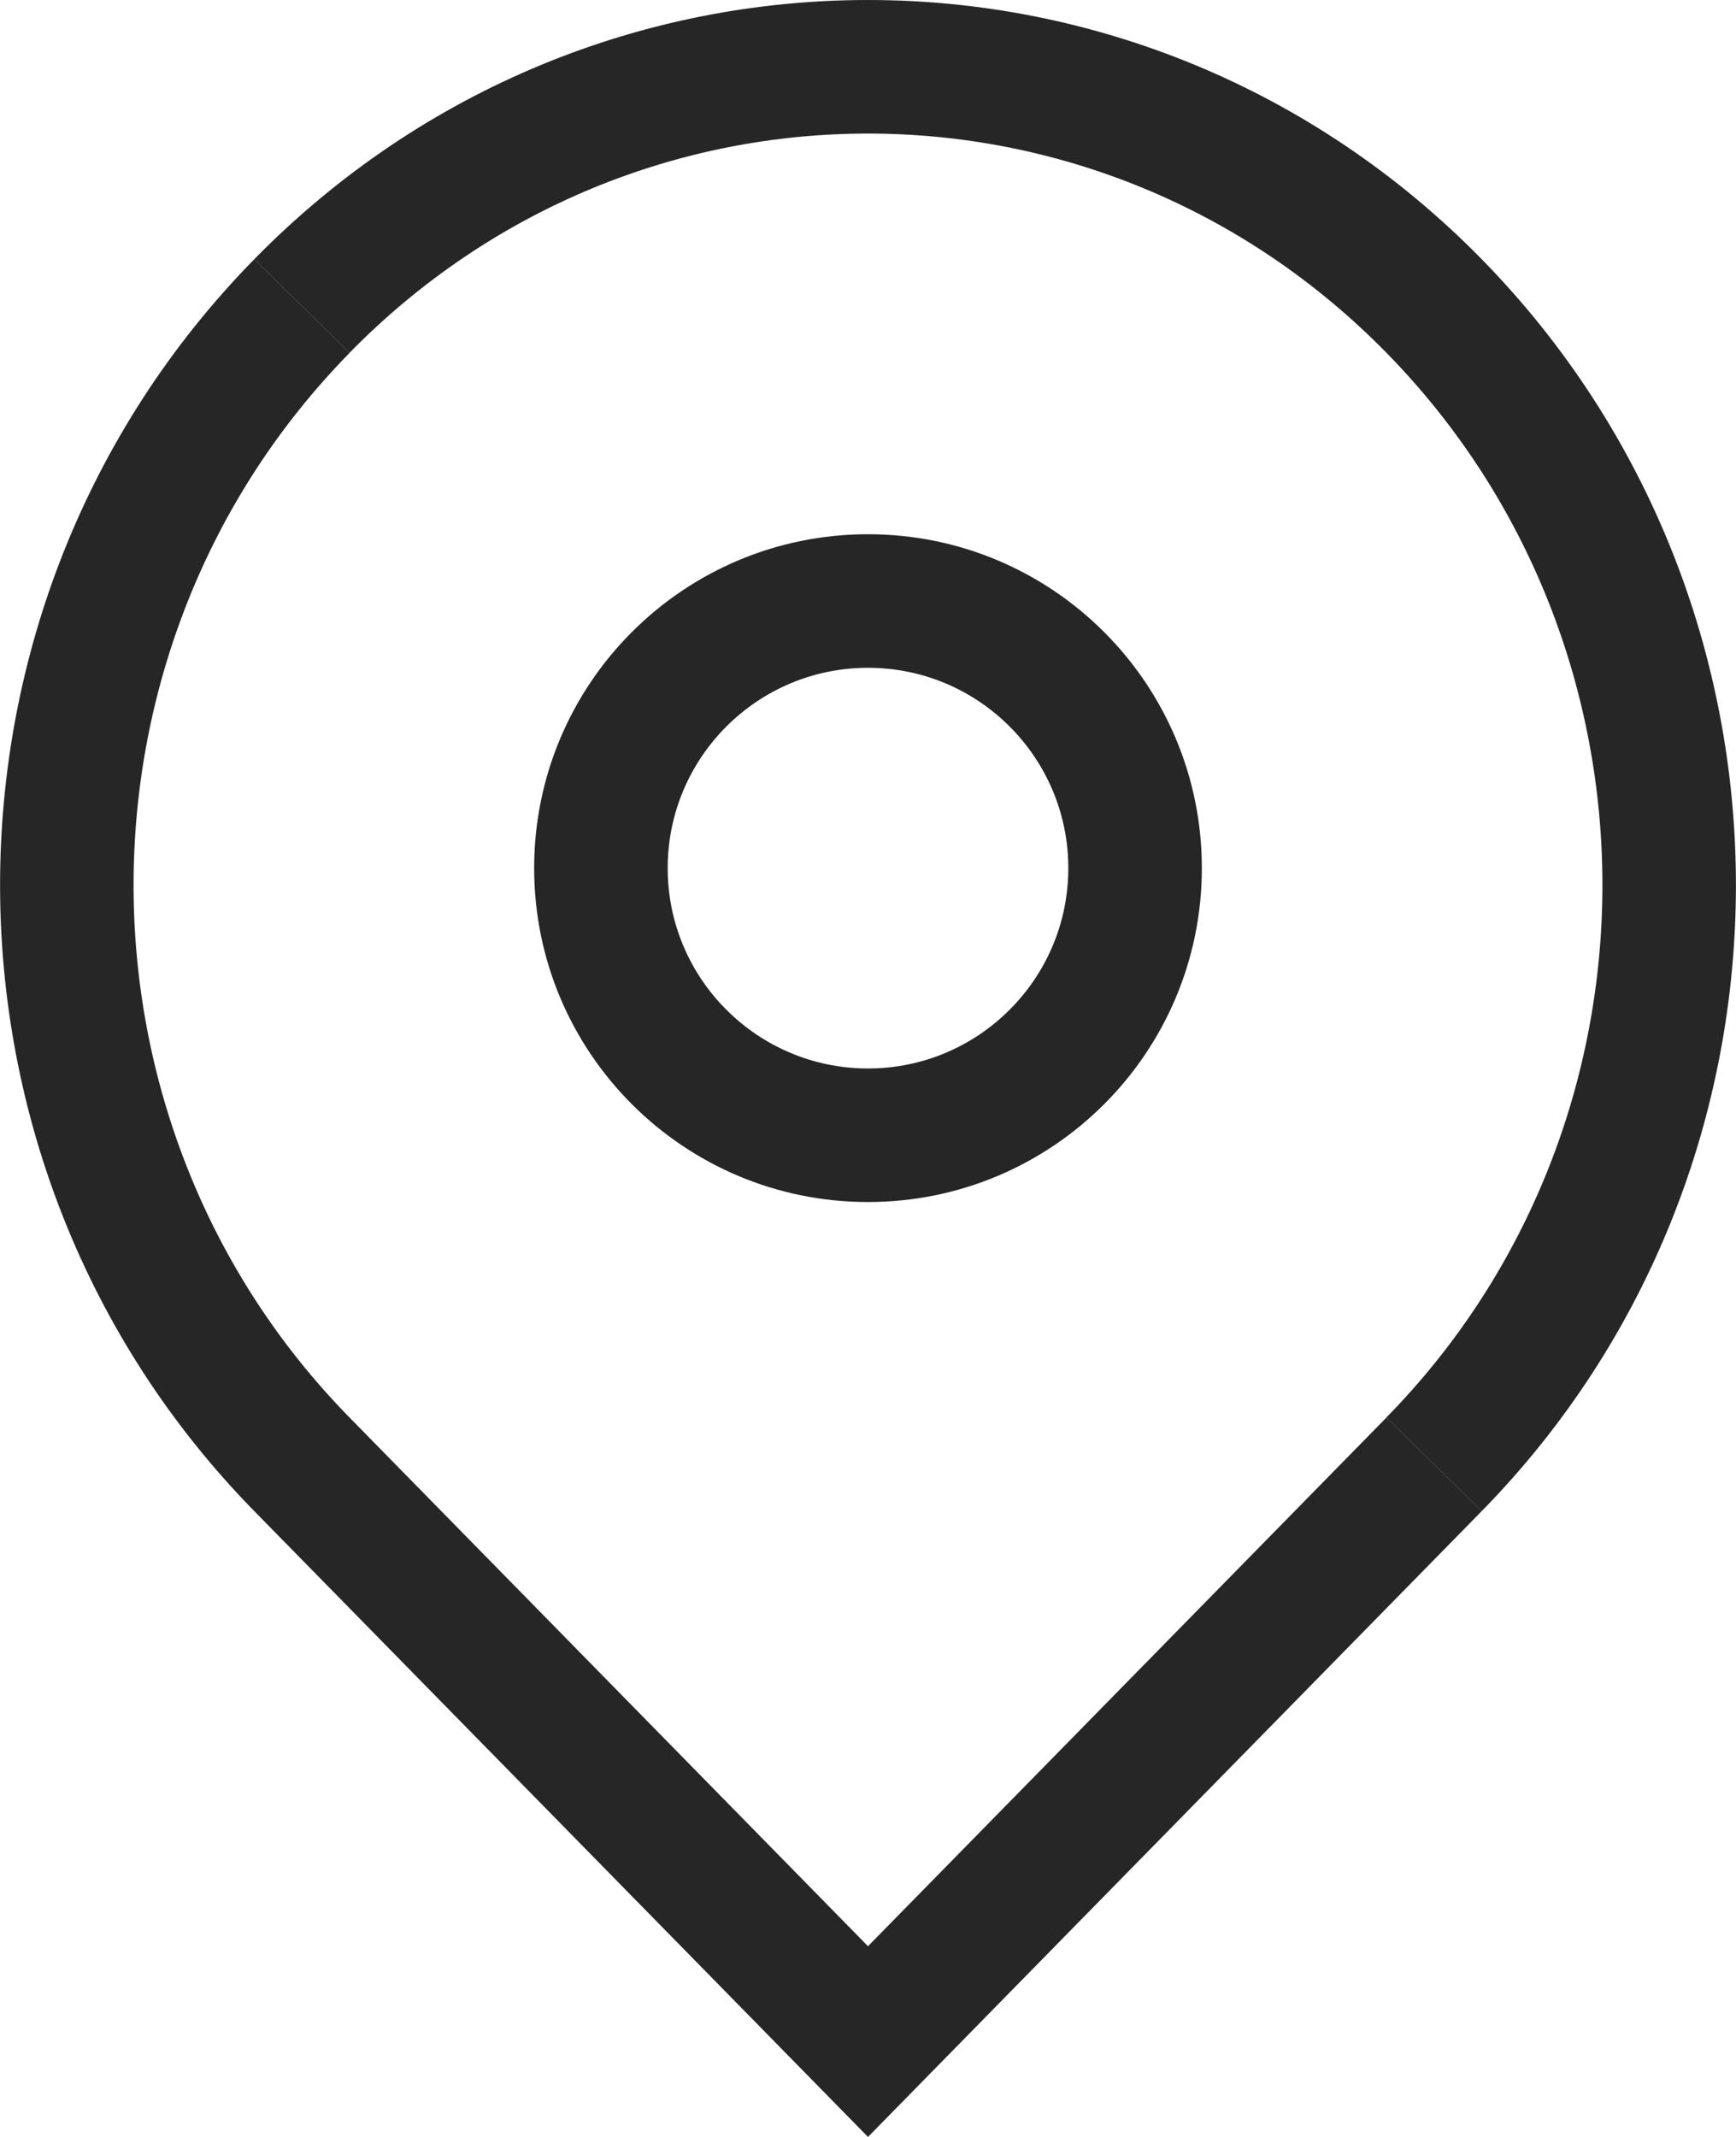 <svg width="13" height="16" xmlns="http://www.w3.org/2000/svg" xmlns:xlink="http://www.w3.org/1999/xlink">  
    <path transform="translate(.5 .5)" fill="#262626" d="M6 14.786l-.357.35L6 15.5l.357-.364L6 14.786zm4.239-4.322l.357.35-.357-.35zm0-8.672l.357-.35-.357.35zm-8.478 0l-.357-.35.357.35zm0 8.672l.357-.35-.357.35zM6.357 15.136l4.239-4.322-.714-.7-4.239 4.322.714.7zm4.239-4.322c2.538-2.588 2.538-6.784 0-9.373l-.714.7c2.157 2.199 2.157 5.773 0 7.972l.714.7zm0-9.373c-2.538-2.588-6.654-2.588-9.192 0l.714.7c2.146-2.188 5.618-2.188 7.764 0l.714-.7zm-9.192 0c-2.538 2.588-2.538 6.784 0 9.373l.714-.7c-2.157-2.199-2.157-5.773 0-7.972l-.714-.7zm0 9.373L5.643 15.136l.714-.7-4.239-4.322-.714.7z"/>
  <path transform="translate(4.5 4.5)" fill="#262626" d="M2 4.5c1.381 0 2.5-1.119 2.5-2.5h-1c0 .828-.672 1.5-1.5 1.5v1zM4.5 2C4.5.619 3.381-.5 2-.5v1c.828 0 1.5.672 1.5 1.5h1zM2-.5C.619-.5-.5.619-.5 2h1C.5 1.172 1.172.5 2 .5v-1zM-.5 2C-.5 3.381.619 4.5 2 4.5v-1C1.172 3.5.5 2.828.5 2h-1z"/>
</svg>